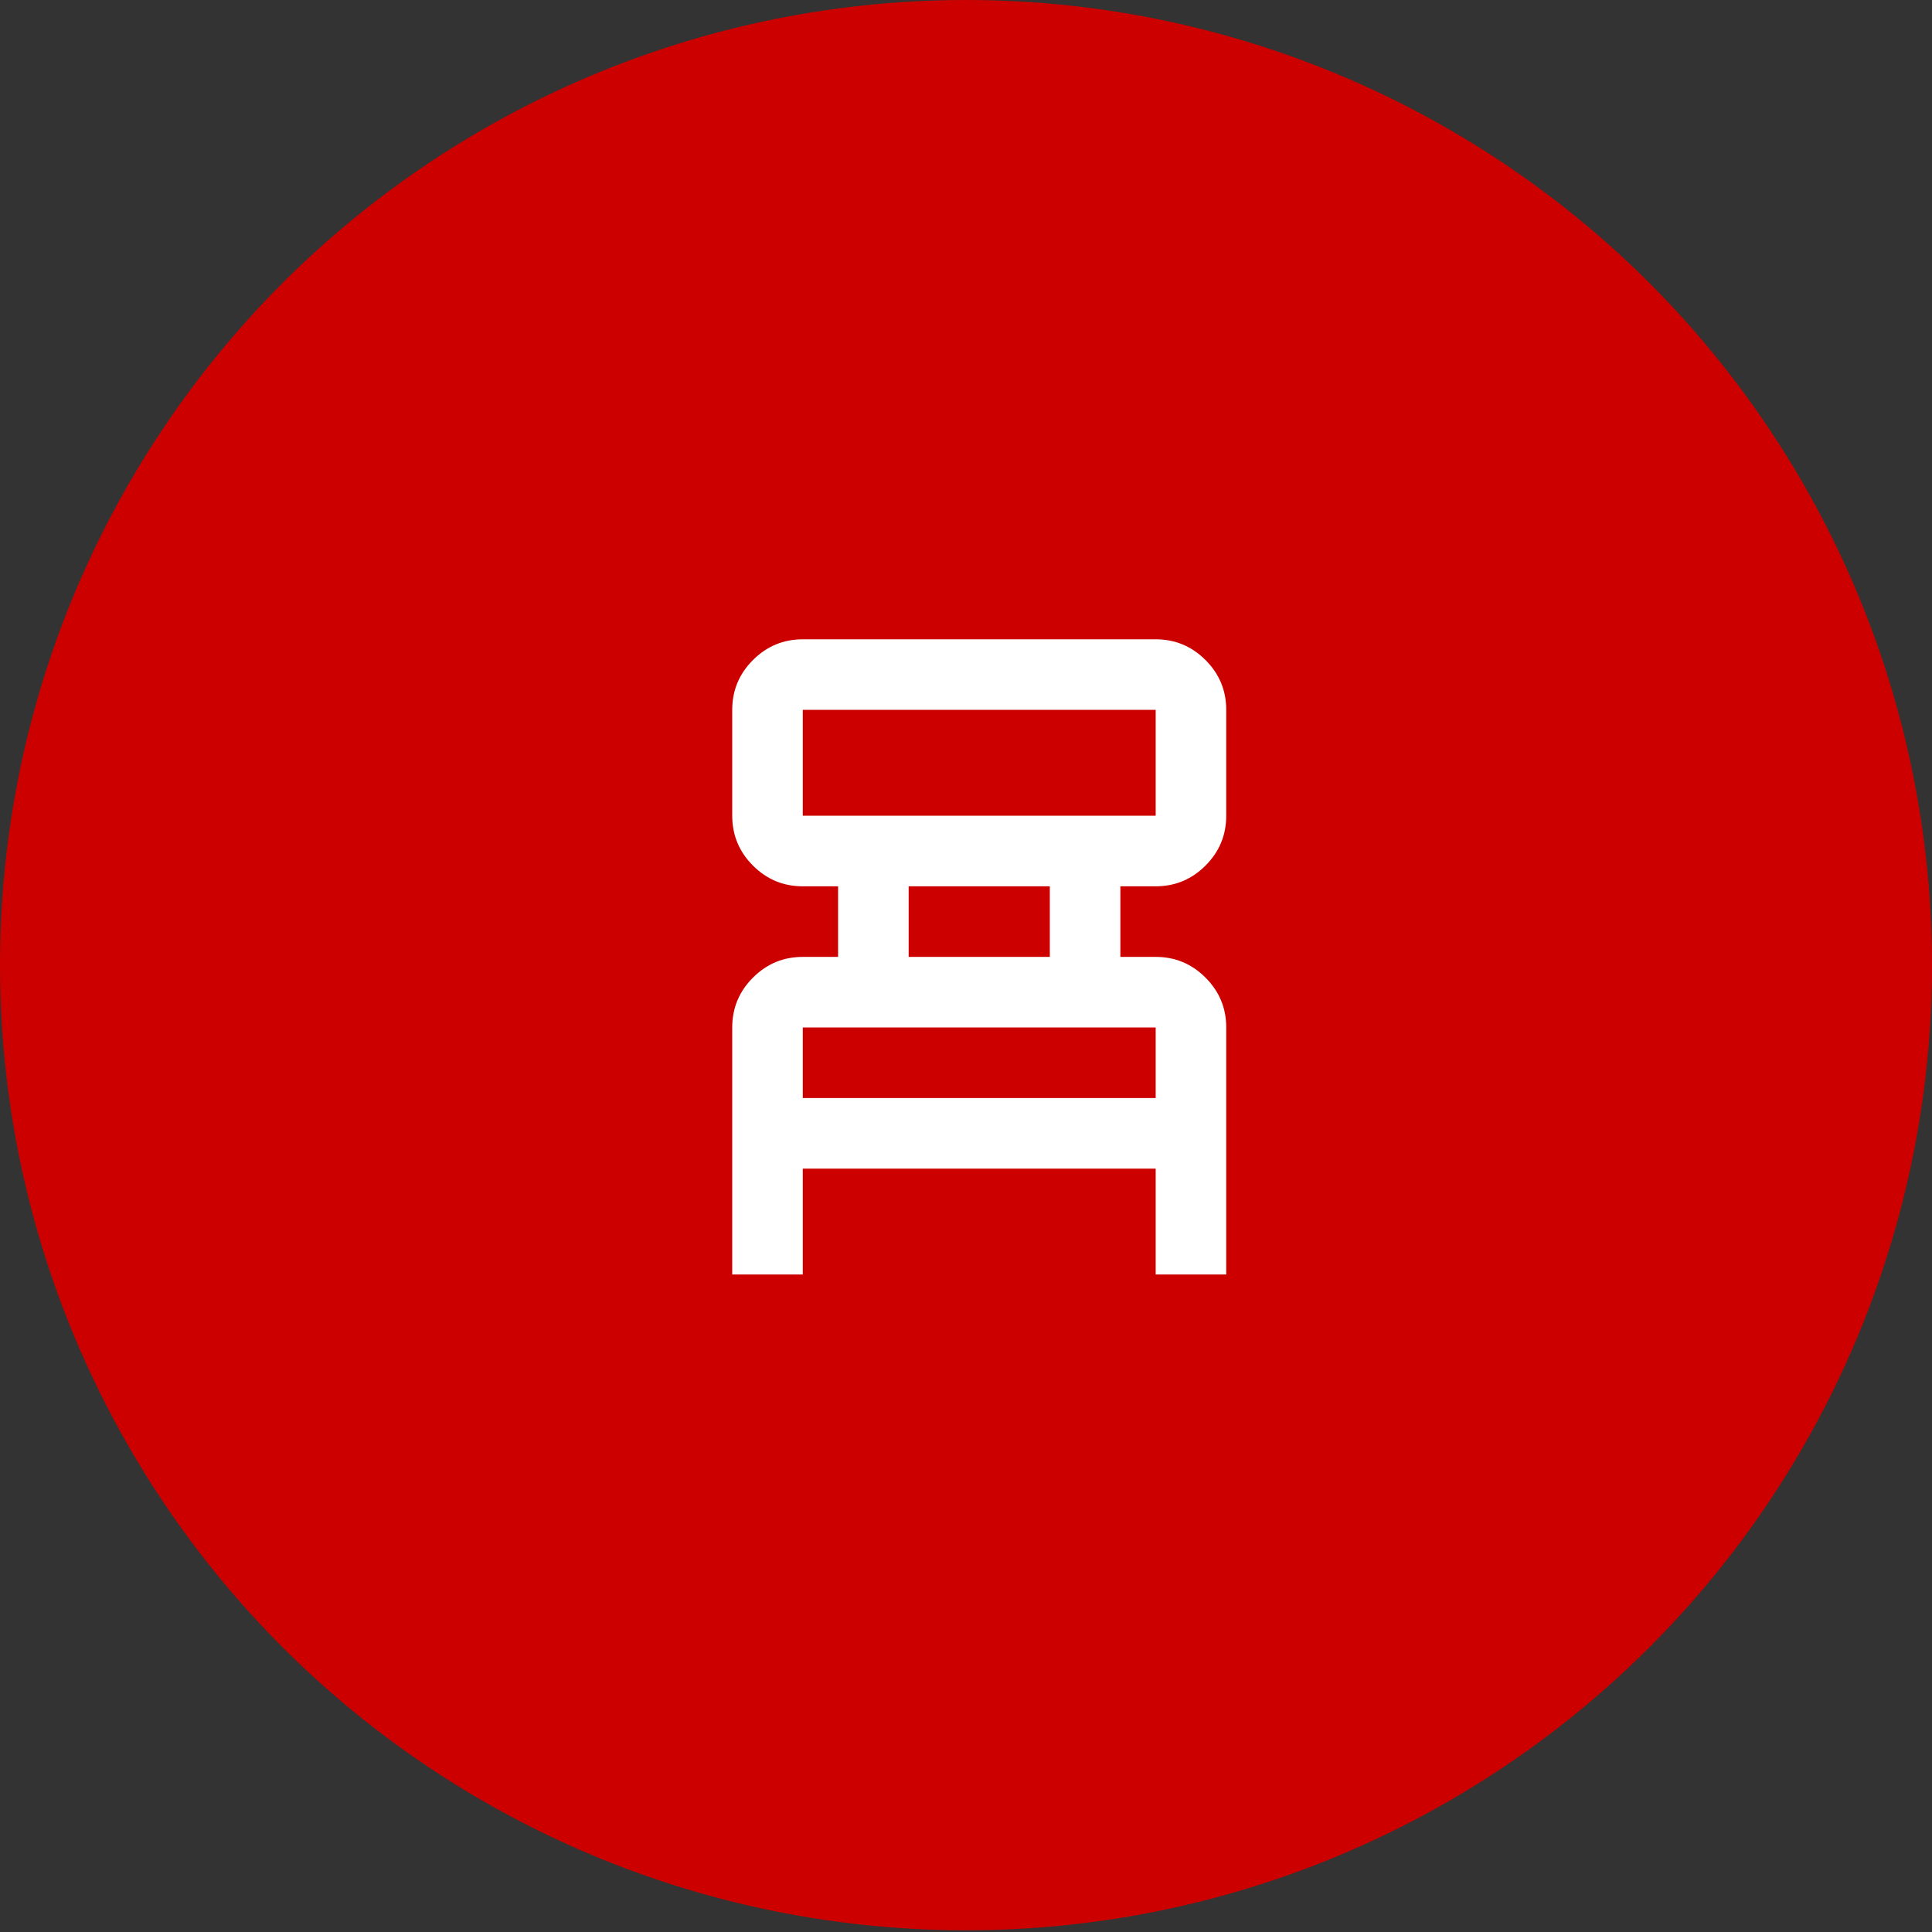 <svg width="73" height="73" viewBox="0 0 73 73" fill="none" xmlns="http://www.w3.org/2000/svg">
<rect x="0" y="0" width="73" height="73" fill="#333333" stroke="none"/>
<g clip-path="url(#clip0_4_567)">
<ellipse cx="36.5" cy="36.468" rx="36.5" ry="36.468" fill="#CD0000"/>
<mask id="mask0_4_567" style="mask-type:alpha" maskUnits="userSpaceOnUse" x="21" y="20" width="32" height="33">
<rect x="21" y="20.156" width="32" height="32" fill="#D9D9D9"/>
</mask>
<g mask="url(#mask0_4_567)">
<path d="M27.667 48.156V38.822C27.667 38.089 27.928 37.461 28.45 36.939C28.972 36.417 29.6 36.156 30.333 36.156H31.667V33.489H30.333C29.6 33.489 28.972 33.228 28.45 32.706C27.928 32.184 27.667 31.556 27.667 30.822V26.822C27.667 26.089 27.928 25.461 28.45 24.939C28.972 24.417 29.6 24.156 30.333 24.156H43.667C44.4 24.156 45.028 24.417 45.55 24.939C46.072 25.461 46.333 26.089 46.333 26.822V30.822C46.333 31.556 46.072 32.184 45.55 32.706C45.028 33.228 44.4 33.489 43.667 33.489H42.333V36.156H43.667C44.4 36.156 45.028 36.417 45.55 36.939C46.072 37.461 46.333 38.089 46.333 38.822V48.156H43.667V44.156H30.333V48.156H27.667ZM30.333 30.822H43.667V26.822H30.333V30.822ZM34.333 36.156H39.667V33.489H34.333V36.156ZM30.333 41.489H43.667V38.822H30.333V41.489Z" fill="white"/>
</g>
</g>
<defs>
<clipPath id="clip0_4_567">
<rect width="73" height="72.936" fill="white"/>
</clipPath>
</defs>
</svg>

